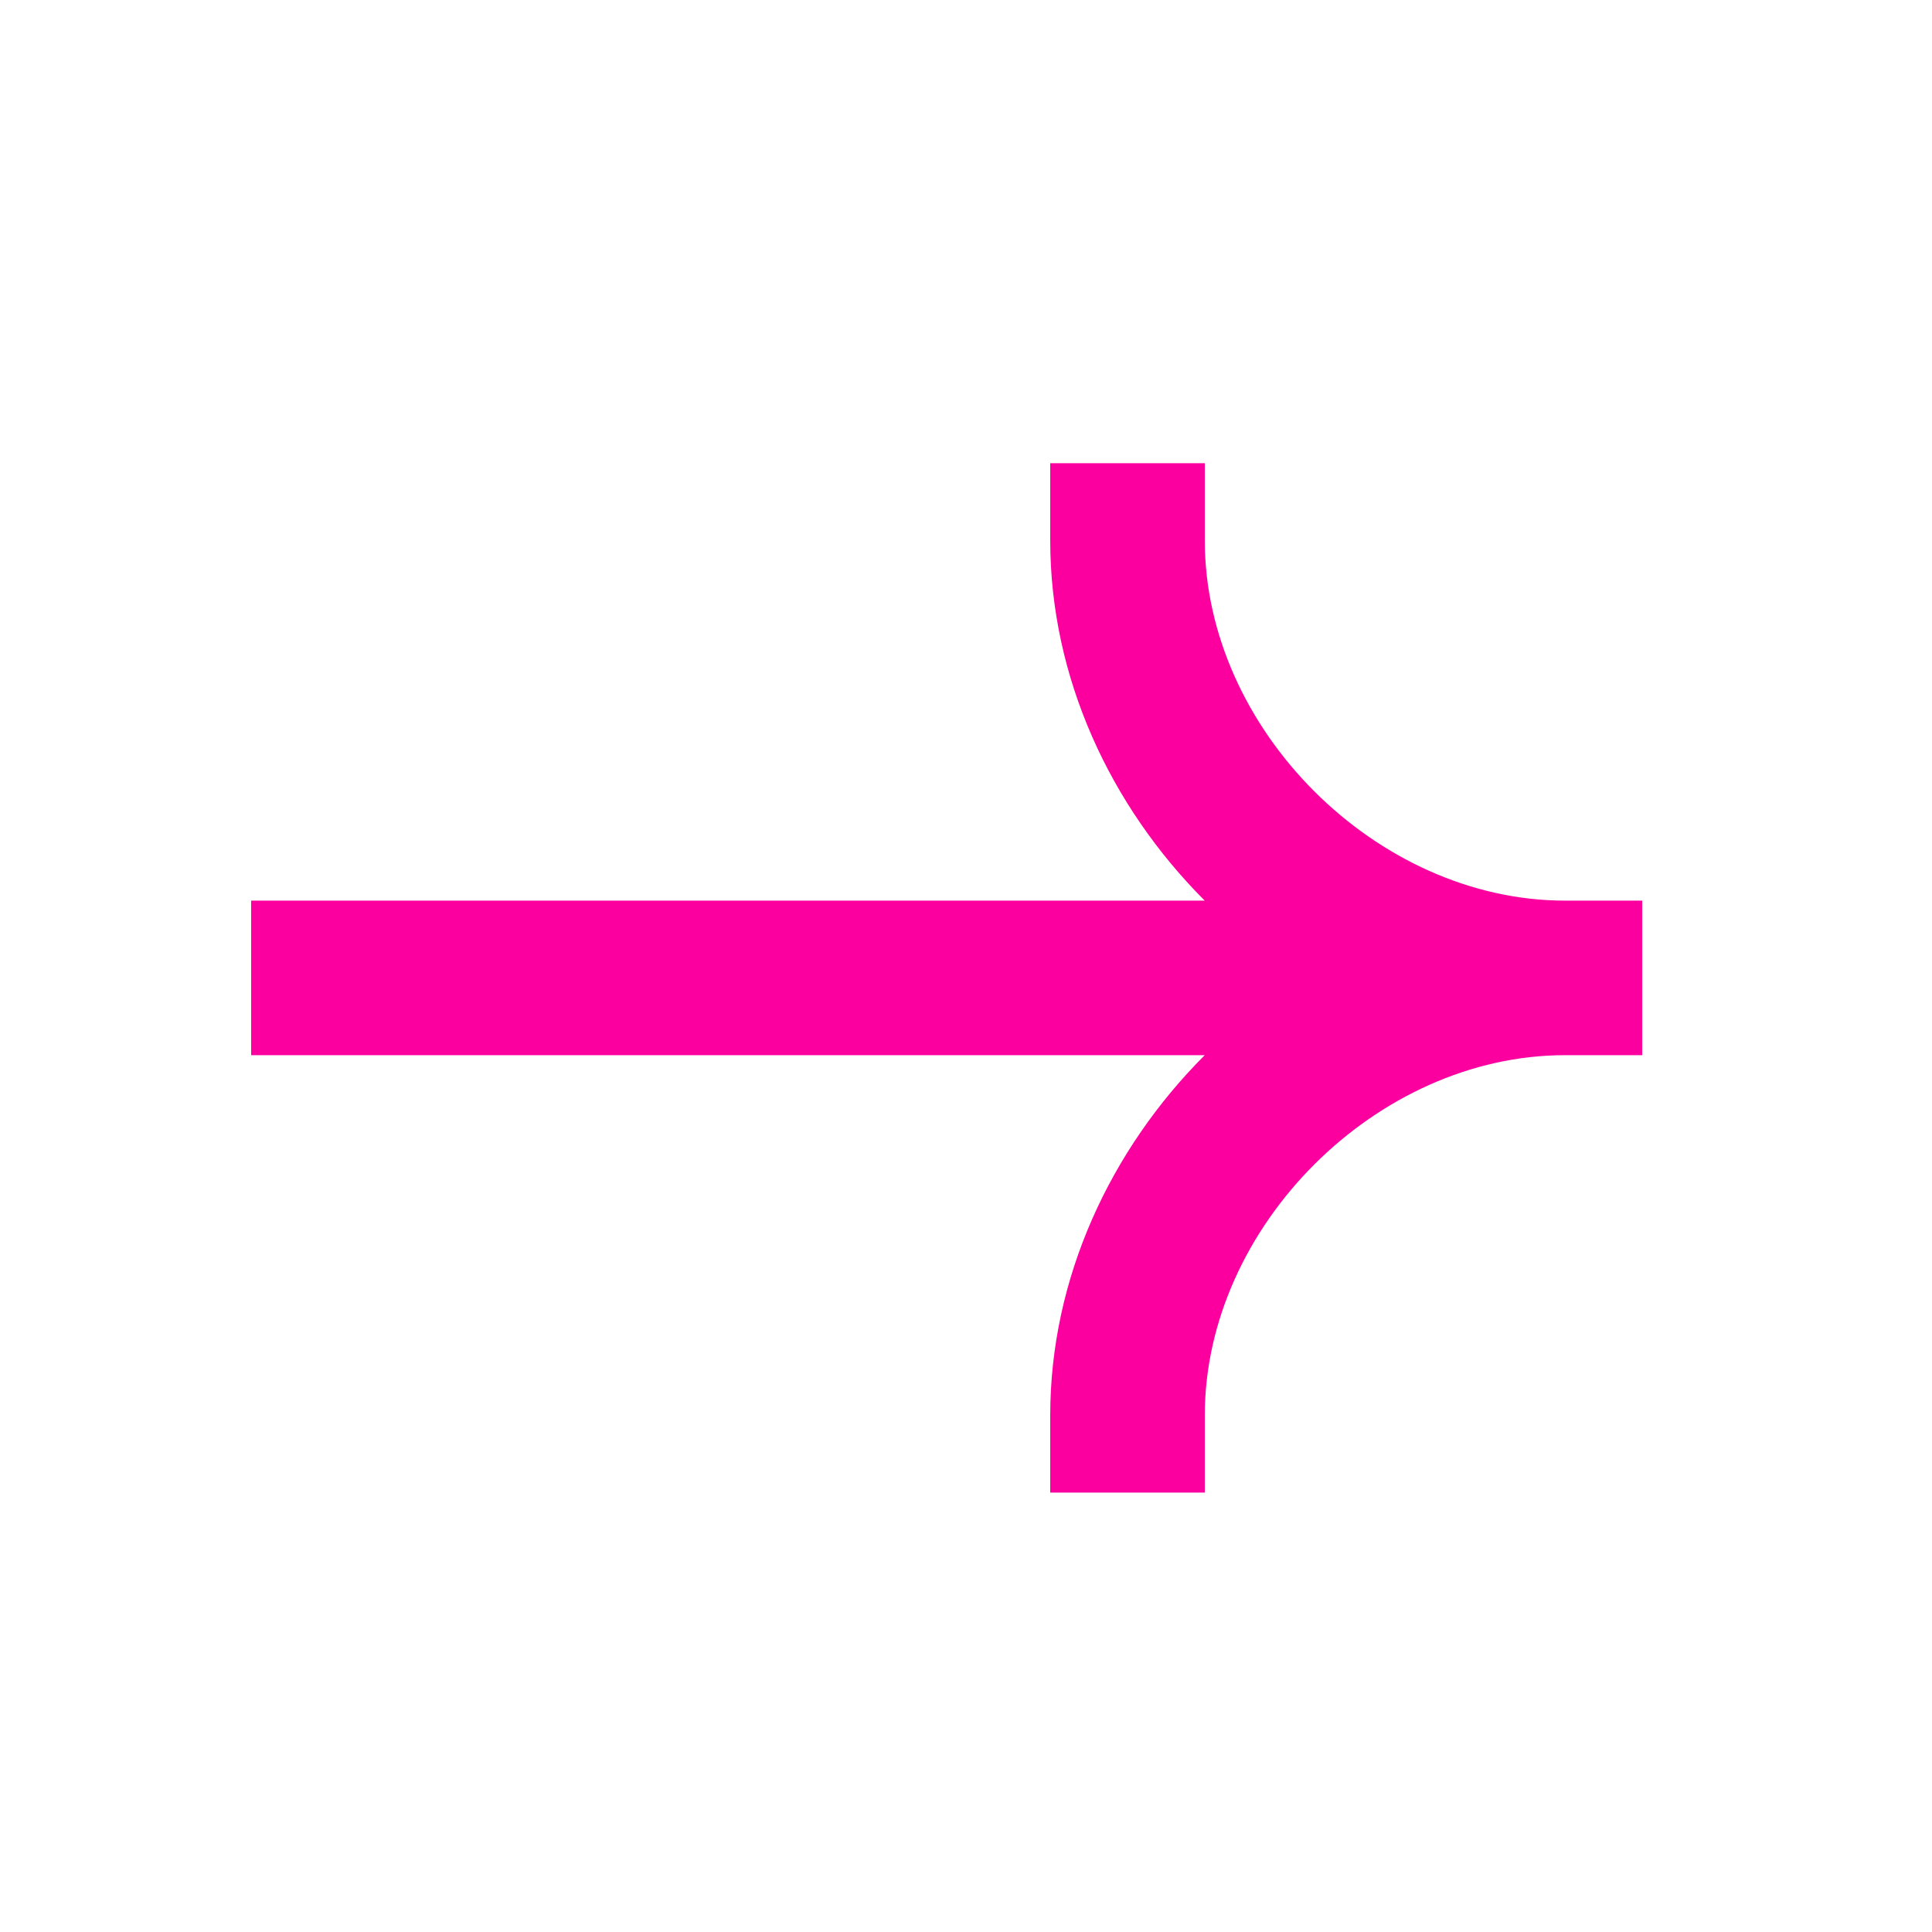 <svg width="25" height="25" viewBox="0 0 25 25" fill="none" xmlns="http://www.w3.org/2000/svg">
<path fill-rule="evenodd" clip-rule="evenodd" d="M20.25 11.654C17.812 11.654 15.59 9.433 15.59 6.994V5.994H13.59V6.994C13.59 8.768 14.368 10.432 15.589 11.654H3.25V13.654H15.589C14.368 14.876 13.59 16.54 13.59 18.314V19.314H15.59V18.314C15.59 15.875 17.812 13.654 20.25 13.654H21.25V11.654H20.25Z" fill="#fb009f"/>
</svg>
